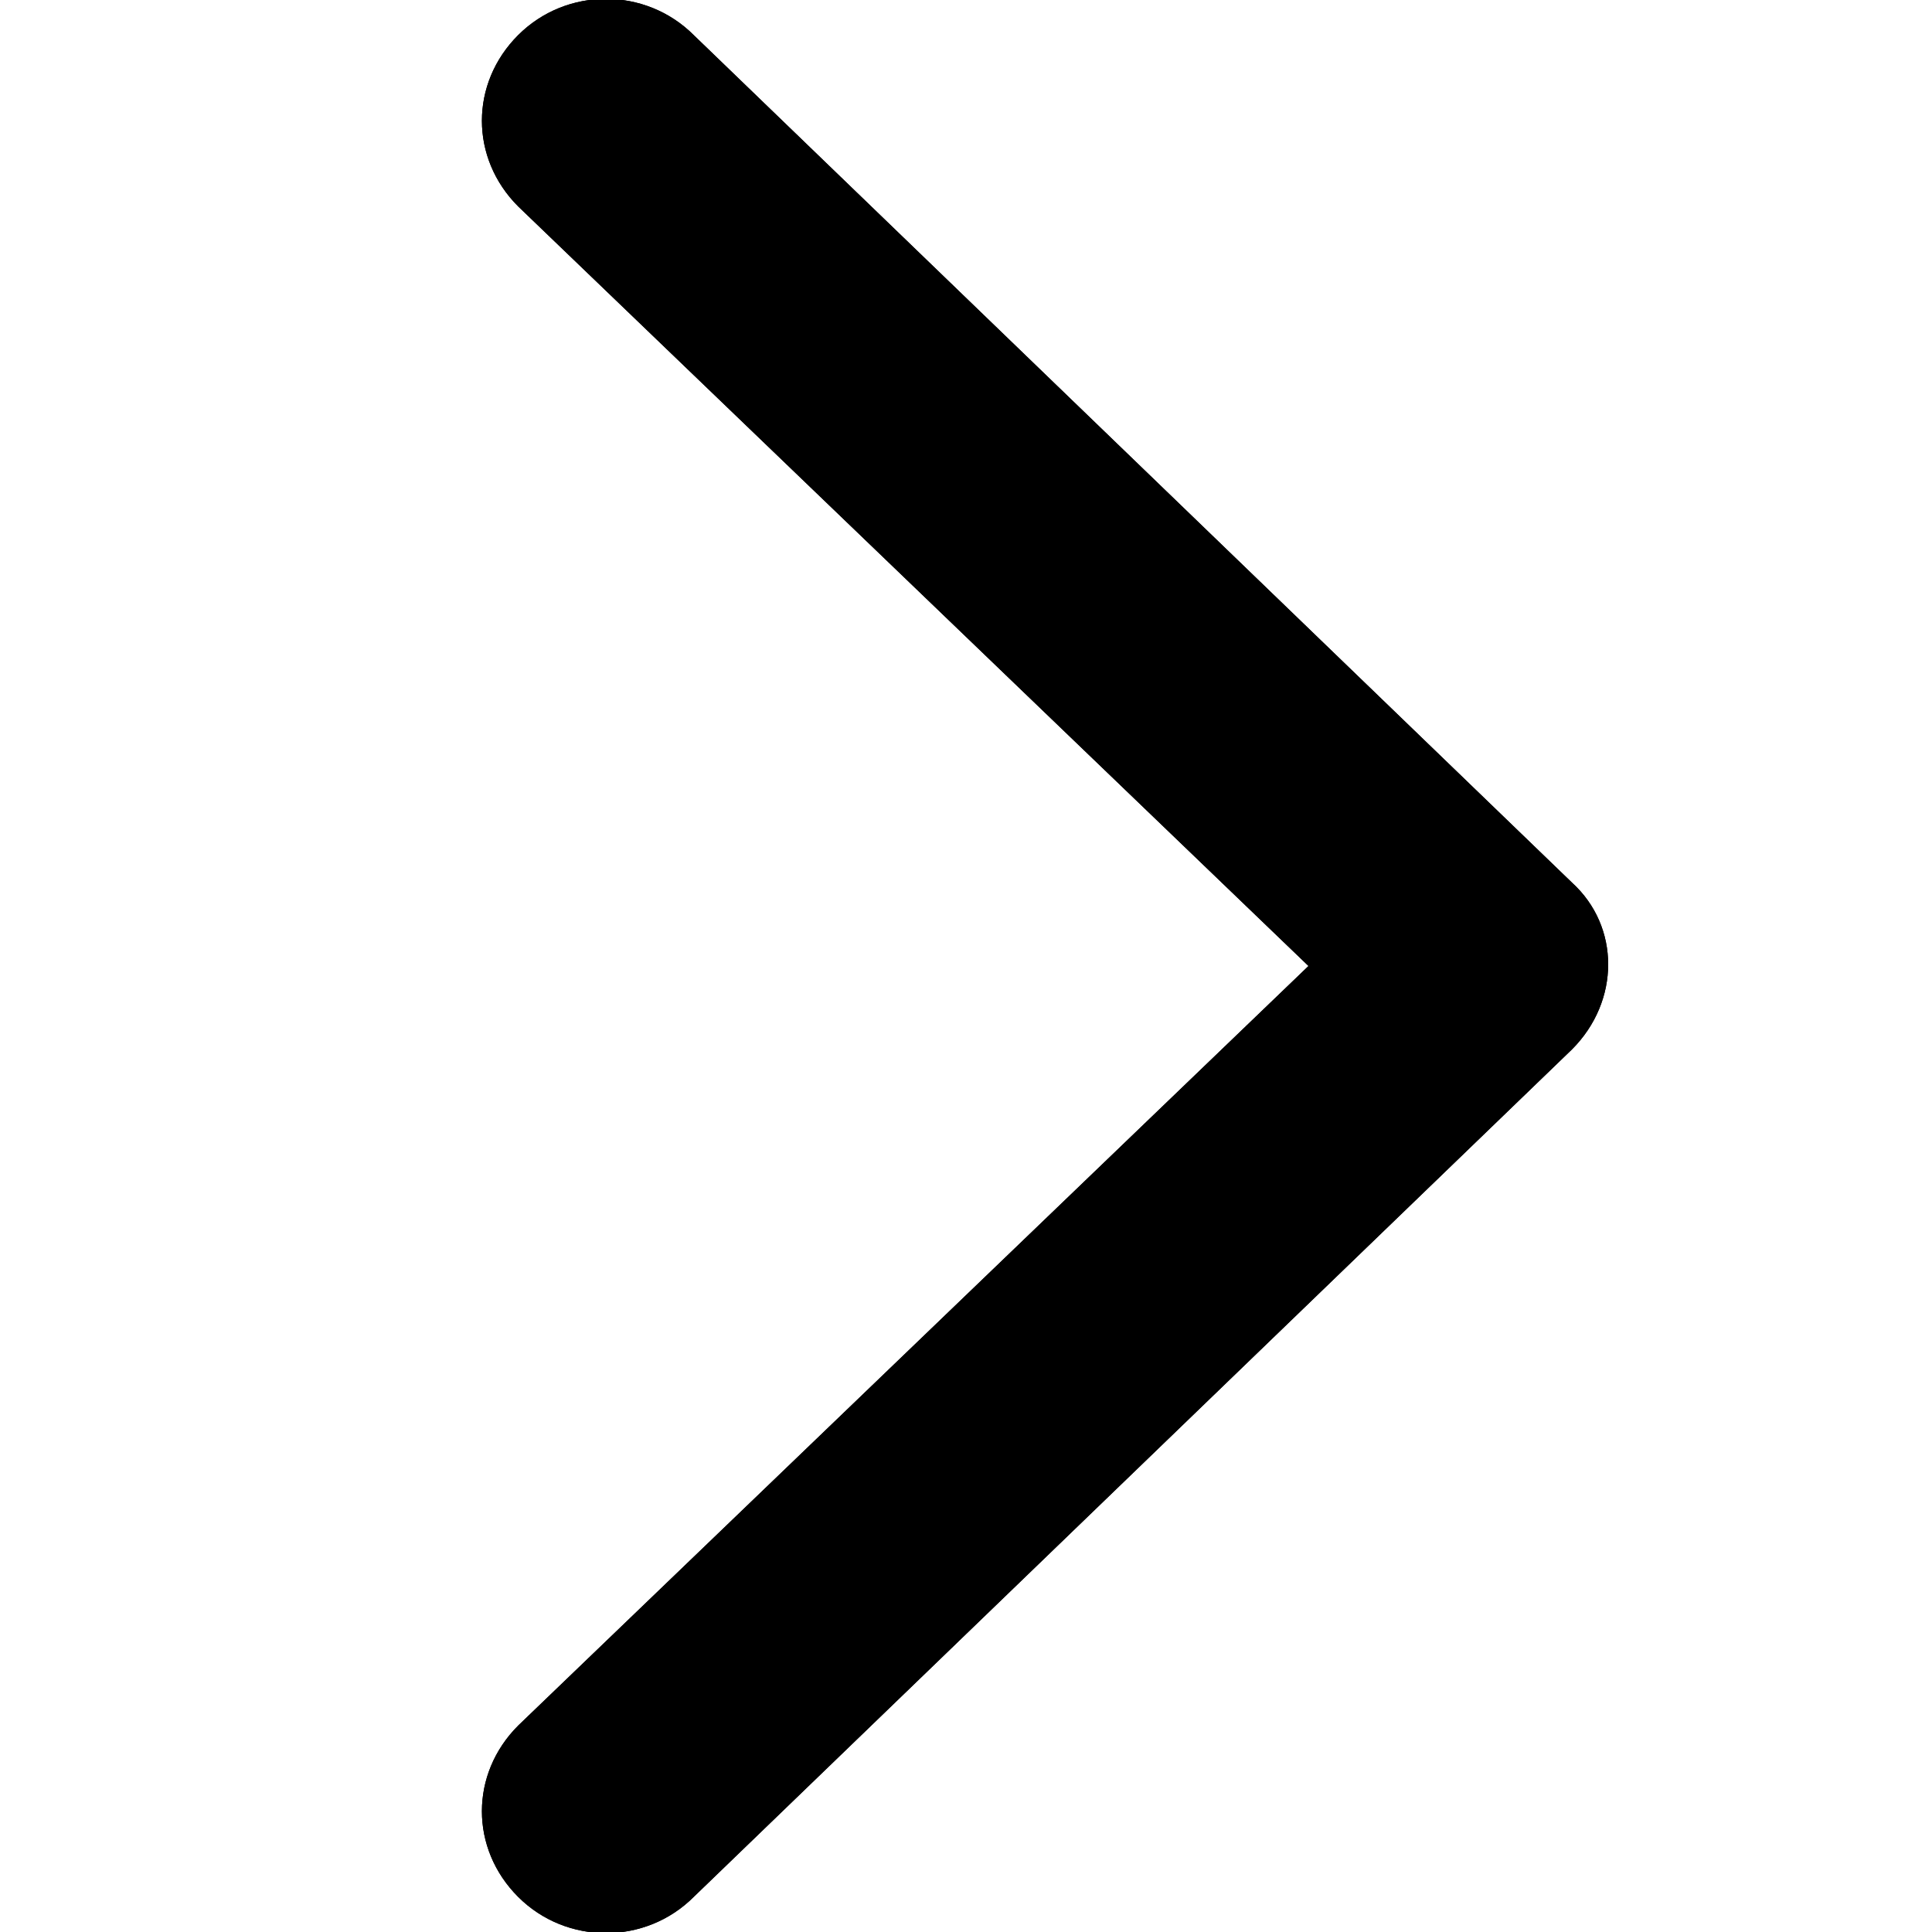 <?xml version="1.0" encoding="utf-8"?>
<!-- Generator: Adobe Illustrator 19.0.0, SVG Export Plug-In . SVG Version: 6.00 Build 0)  -->
<svg version="1.1" id="图层_1" xmlns="http://www.w3.org/2000/svg" xmlns:xlink="http://www.w3.org/1999/xlink" x="0px" y="0px"
	 viewBox="0 0 44 44" style="enable-background:new 0 0 44 44;" xml:space="preserve">
<style type="text/css">
	.st0{clip-path:url(#SVGID_2_);}
</style>
<g>
	<defs>
		<path id="SVGID_1_" d="M35.8,20.1l-20-19.3c-1.1-1.1-2.9-1.1-4,0c-1.1,1.1-1.1,2.8,0,3.9l18,17.3l-18,17.3c-1.1,1.1-1.1,2.8,0,3.9
			c1.1,1.1,2.9,1.1,4,0l20-19.3C36.9,22.8,36.9,21.1,35.8,20.1z"/>
	</defs>
	<use xlink:href="#SVGID_1_"  style="overflow:visible;fill-rule:evenodd;clip-rule:evenodd;"/>
	<clipPath id="SVGID_2_">
		<use xlink:href="#SVGID_1_"  style="overflow:visible;"/>
	</clipPath>
	<rect x="-7.3" y="-18.3" class="st0" width="62.3" height="80.7"/>
</g>
</svg>
